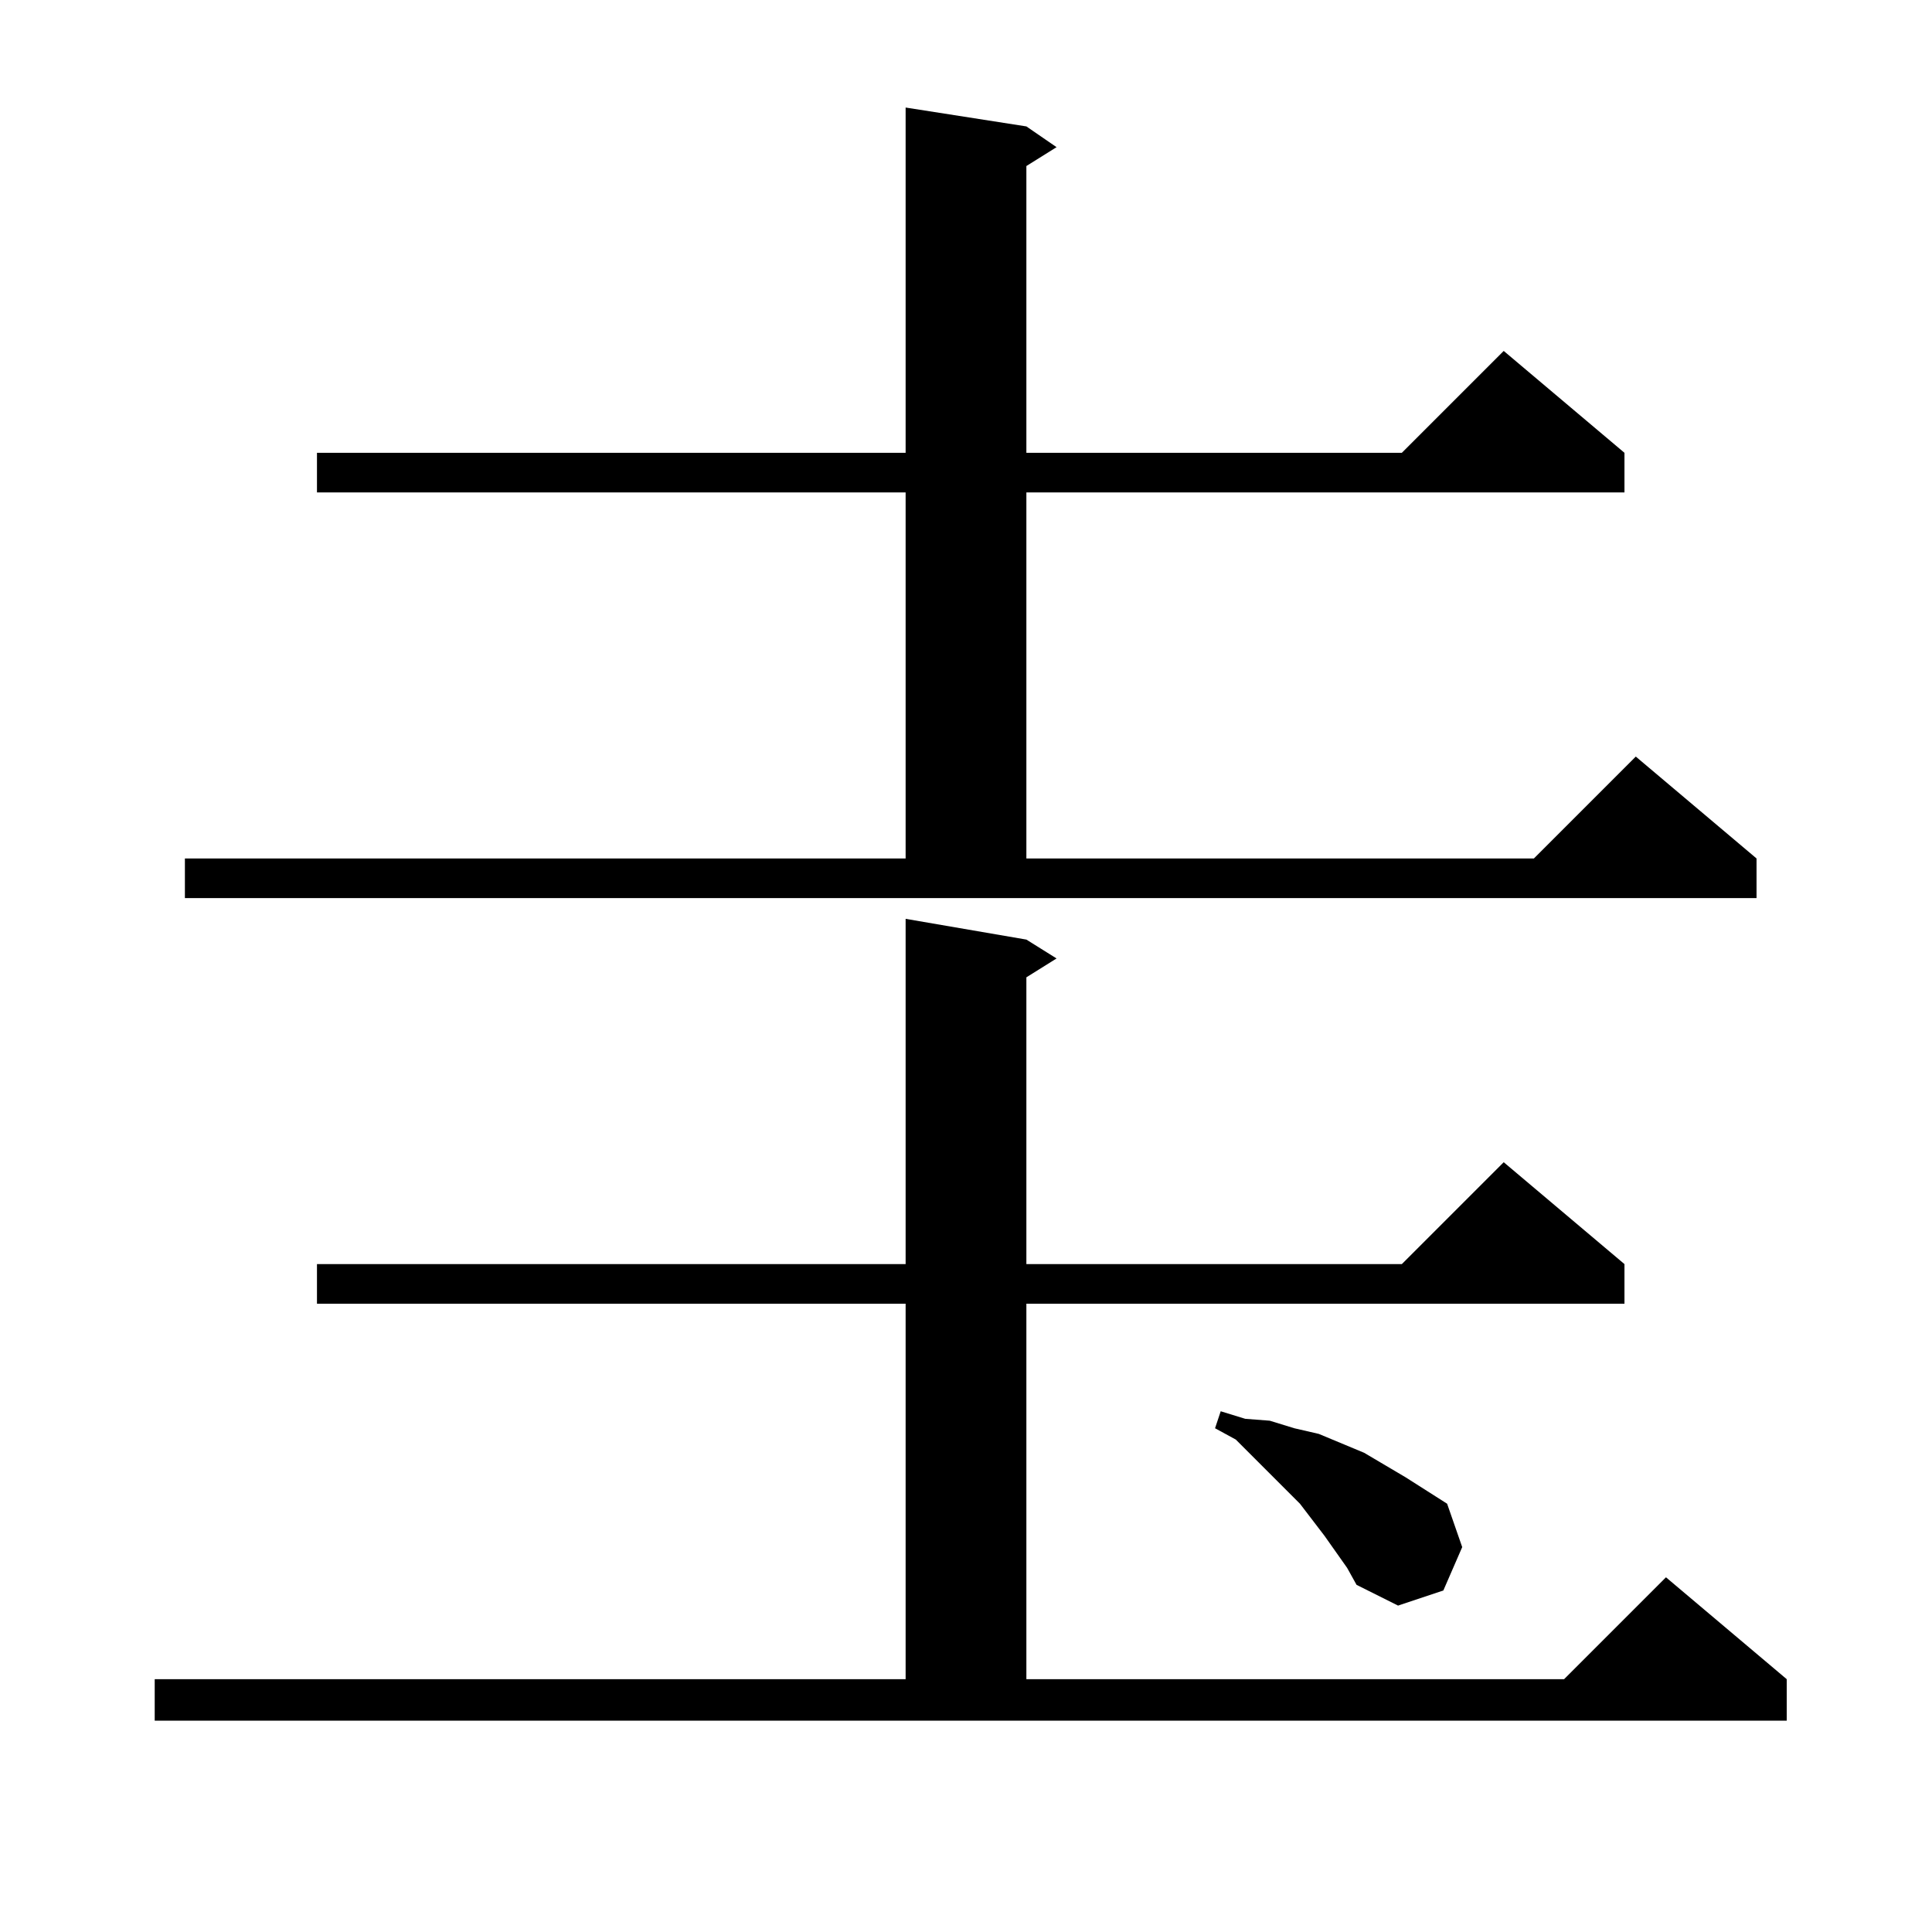 <?xml version="1.0" standalone="no"?>
<!DOCTYPE svg PUBLIC "-//W3C//DTD SVG 1.1//EN" "http://www.w3.org/Graphics/SVG/1.1/DTD/svg11.dtd" >
<svg xmlns="http://www.w3.org/2000/svg" xmlns:xlink="http://www.w3.org/1999/xlink" version="1.1" viewBox="0 -144 1024 1024">
  <g transform="matrix(1 0 0 -1 0 880)">
   <path fill="currentColor"
d="M82 134h398v199h-312v21h312v183l64 -11l16 -10l-16 -10v-152h199l54 54l64 -54v-21h-317v-199h285l54 54l64 -54v-22h-865v22zM702 210l-13 17l-34 34l-11 6l3 9l13 -4l13 -1l13 -4l13 -3l12 -5l12 -5l22 -13l22 -14l8 -23l-10 -23l-24 -8l-22 11l-5 9zM98 569h382v194
h-312v21h312v183l64 -10l16 -11l-16 -10v-152h199l54 54l64 -54v-21h-317v-194h269l54 54l64 -54v-21h-833v21z" />
  </g>

</svg>
